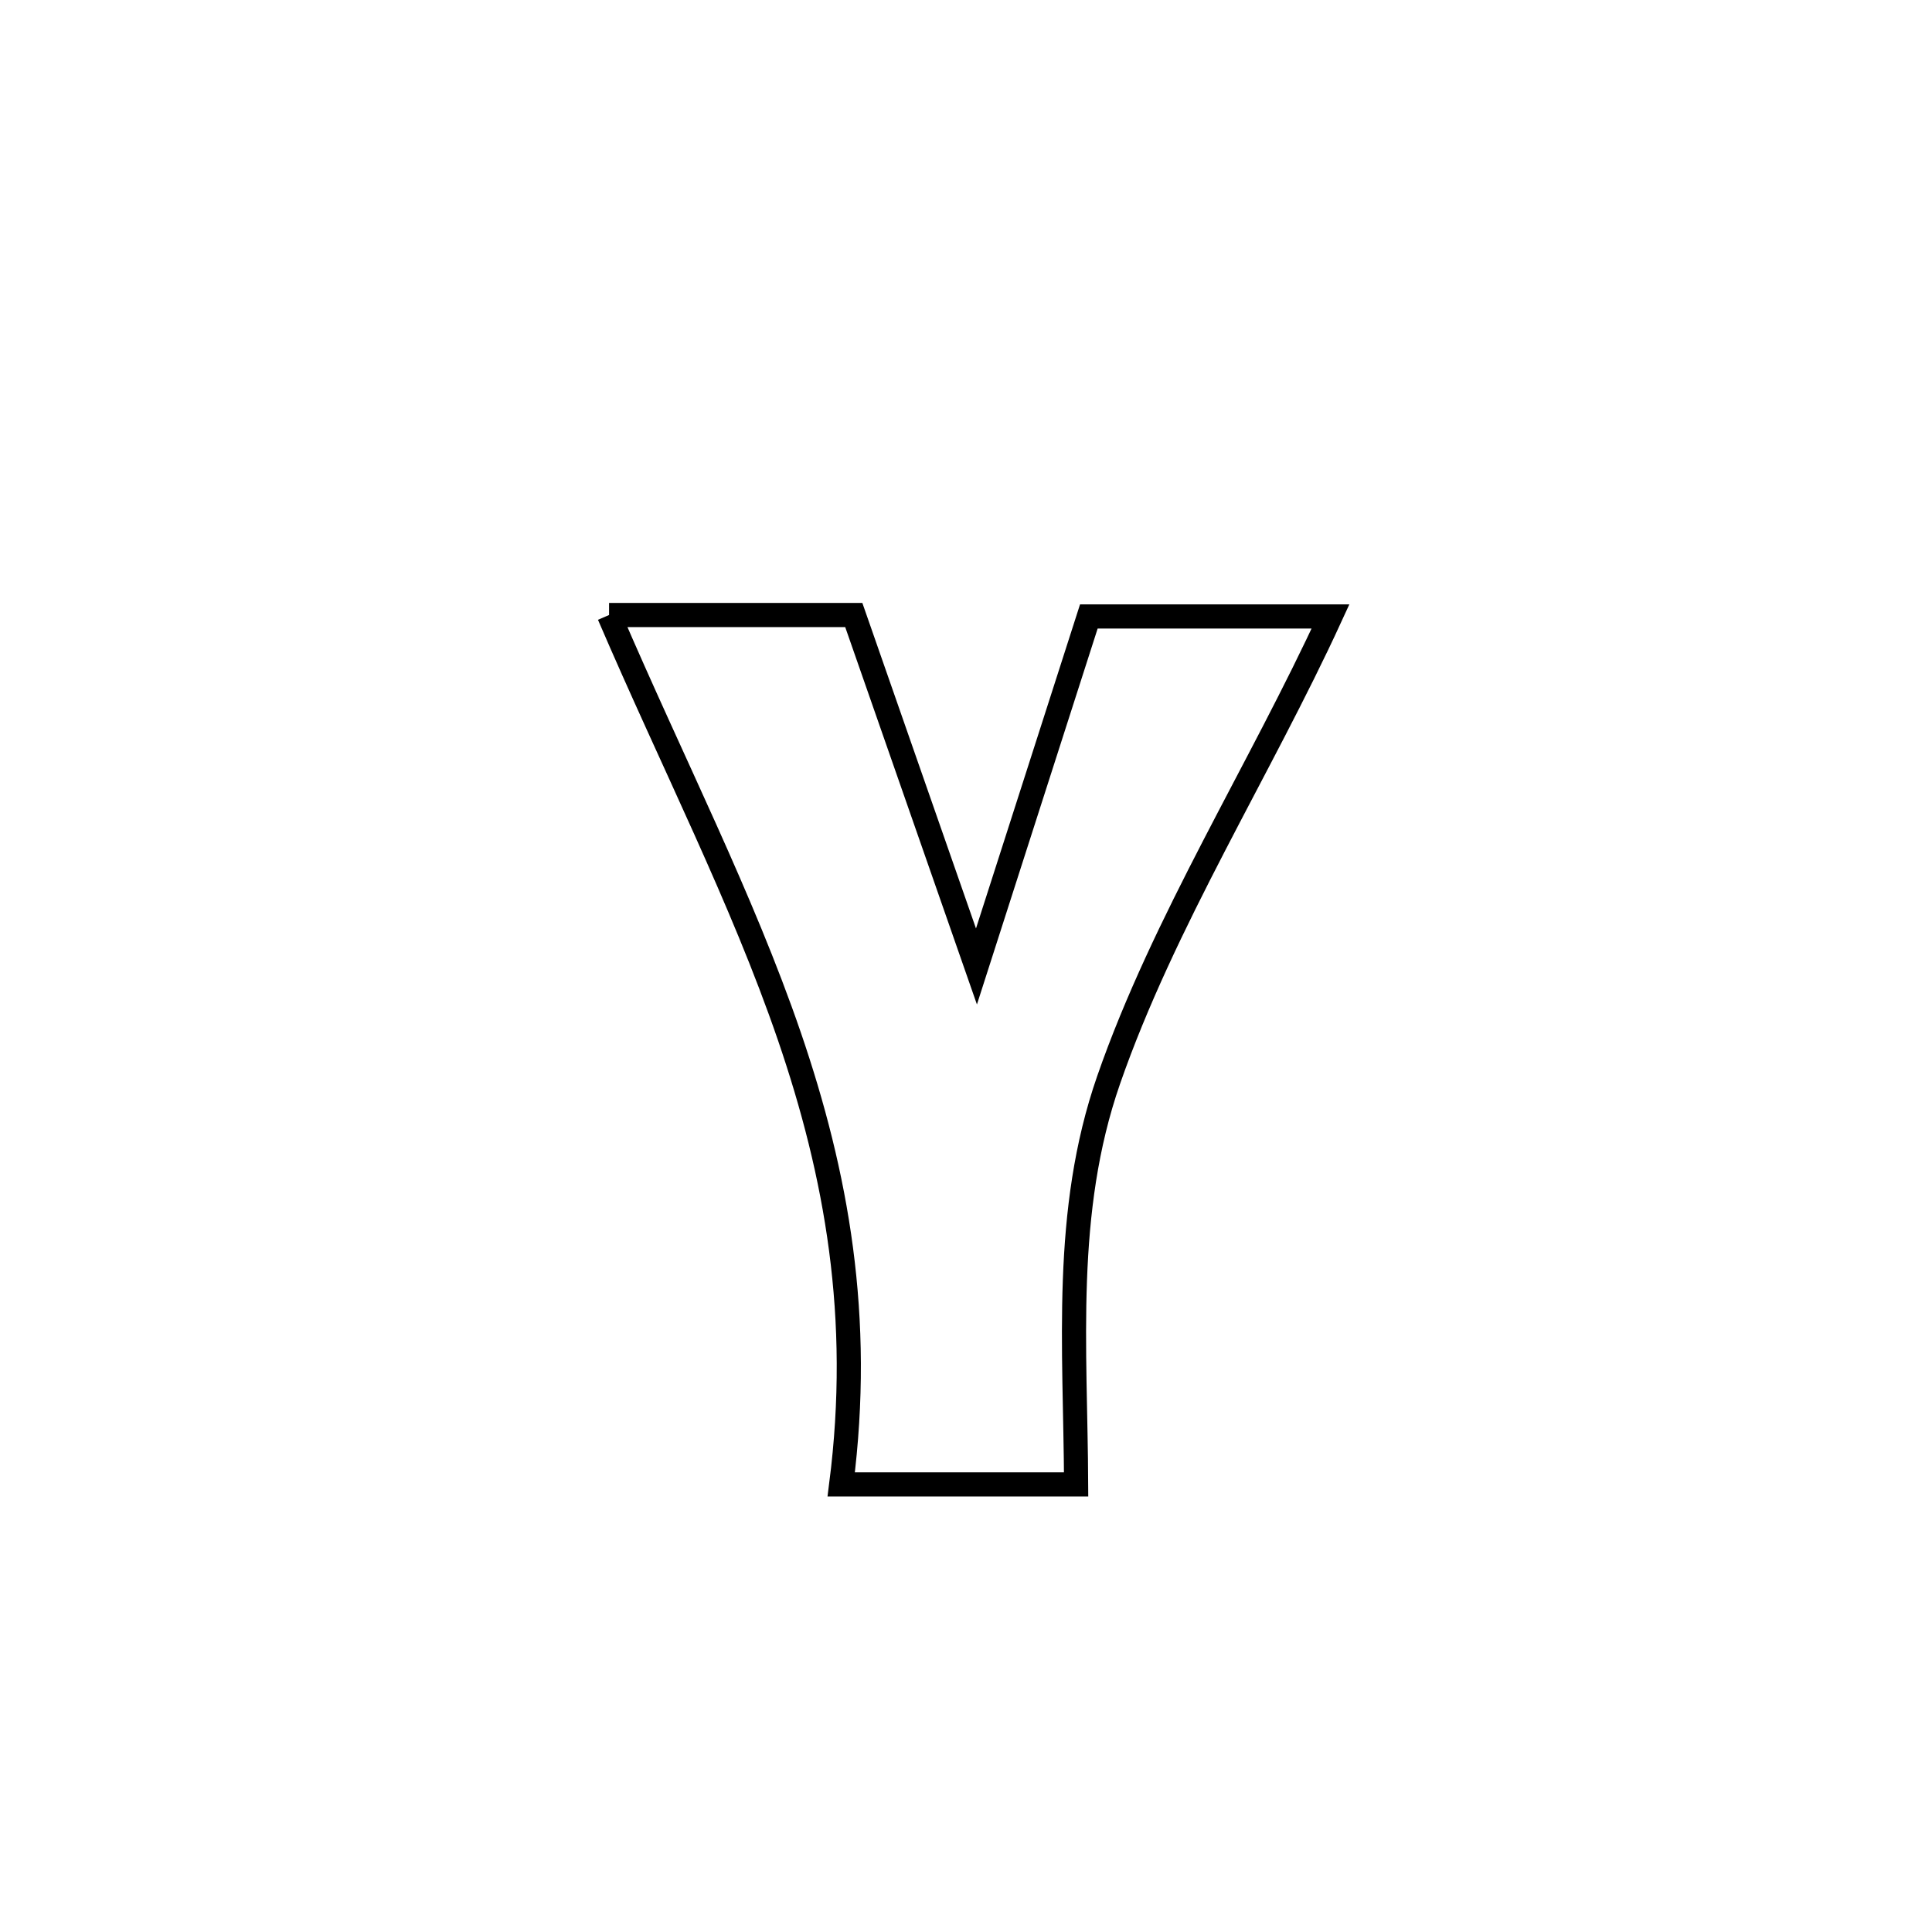 <svg xmlns="http://www.w3.org/2000/svg" viewBox="0.0 0.0 24.0 24.0" height="200px" width="200px"><path fill="none" stroke="black" stroke-width=".3" stroke-opacity="1.0"  filling="0" d="M7.566 7.64 L7.566 7.64 C8.579 7.64 9.593 7.64 10.606 7.64 L10.606 7.64 C11.114 9.095 11.622 10.55 12.13 12.006 L12.13 12.006 C12.596 10.557 13.061 9.107 13.526 7.658 L13.526 7.658 C14.527 7.658 15.527 7.658 16.528 7.658 L16.528 7.658 C15.658 9.552 14.454 11.452 13.772 13.415 C13.201 15.057 13.36 16.738 13.368 18.44 L13.368 18.44 C12.395 18.44 11.423 18.44 10.45 18.44 L10.45 18.44 C10.716 16.36 10.393 14.588 9.805 12.871 C9.216 11.155 8.363 9.495 7.566 7.64 L7.566 7.64"></path></svg>
